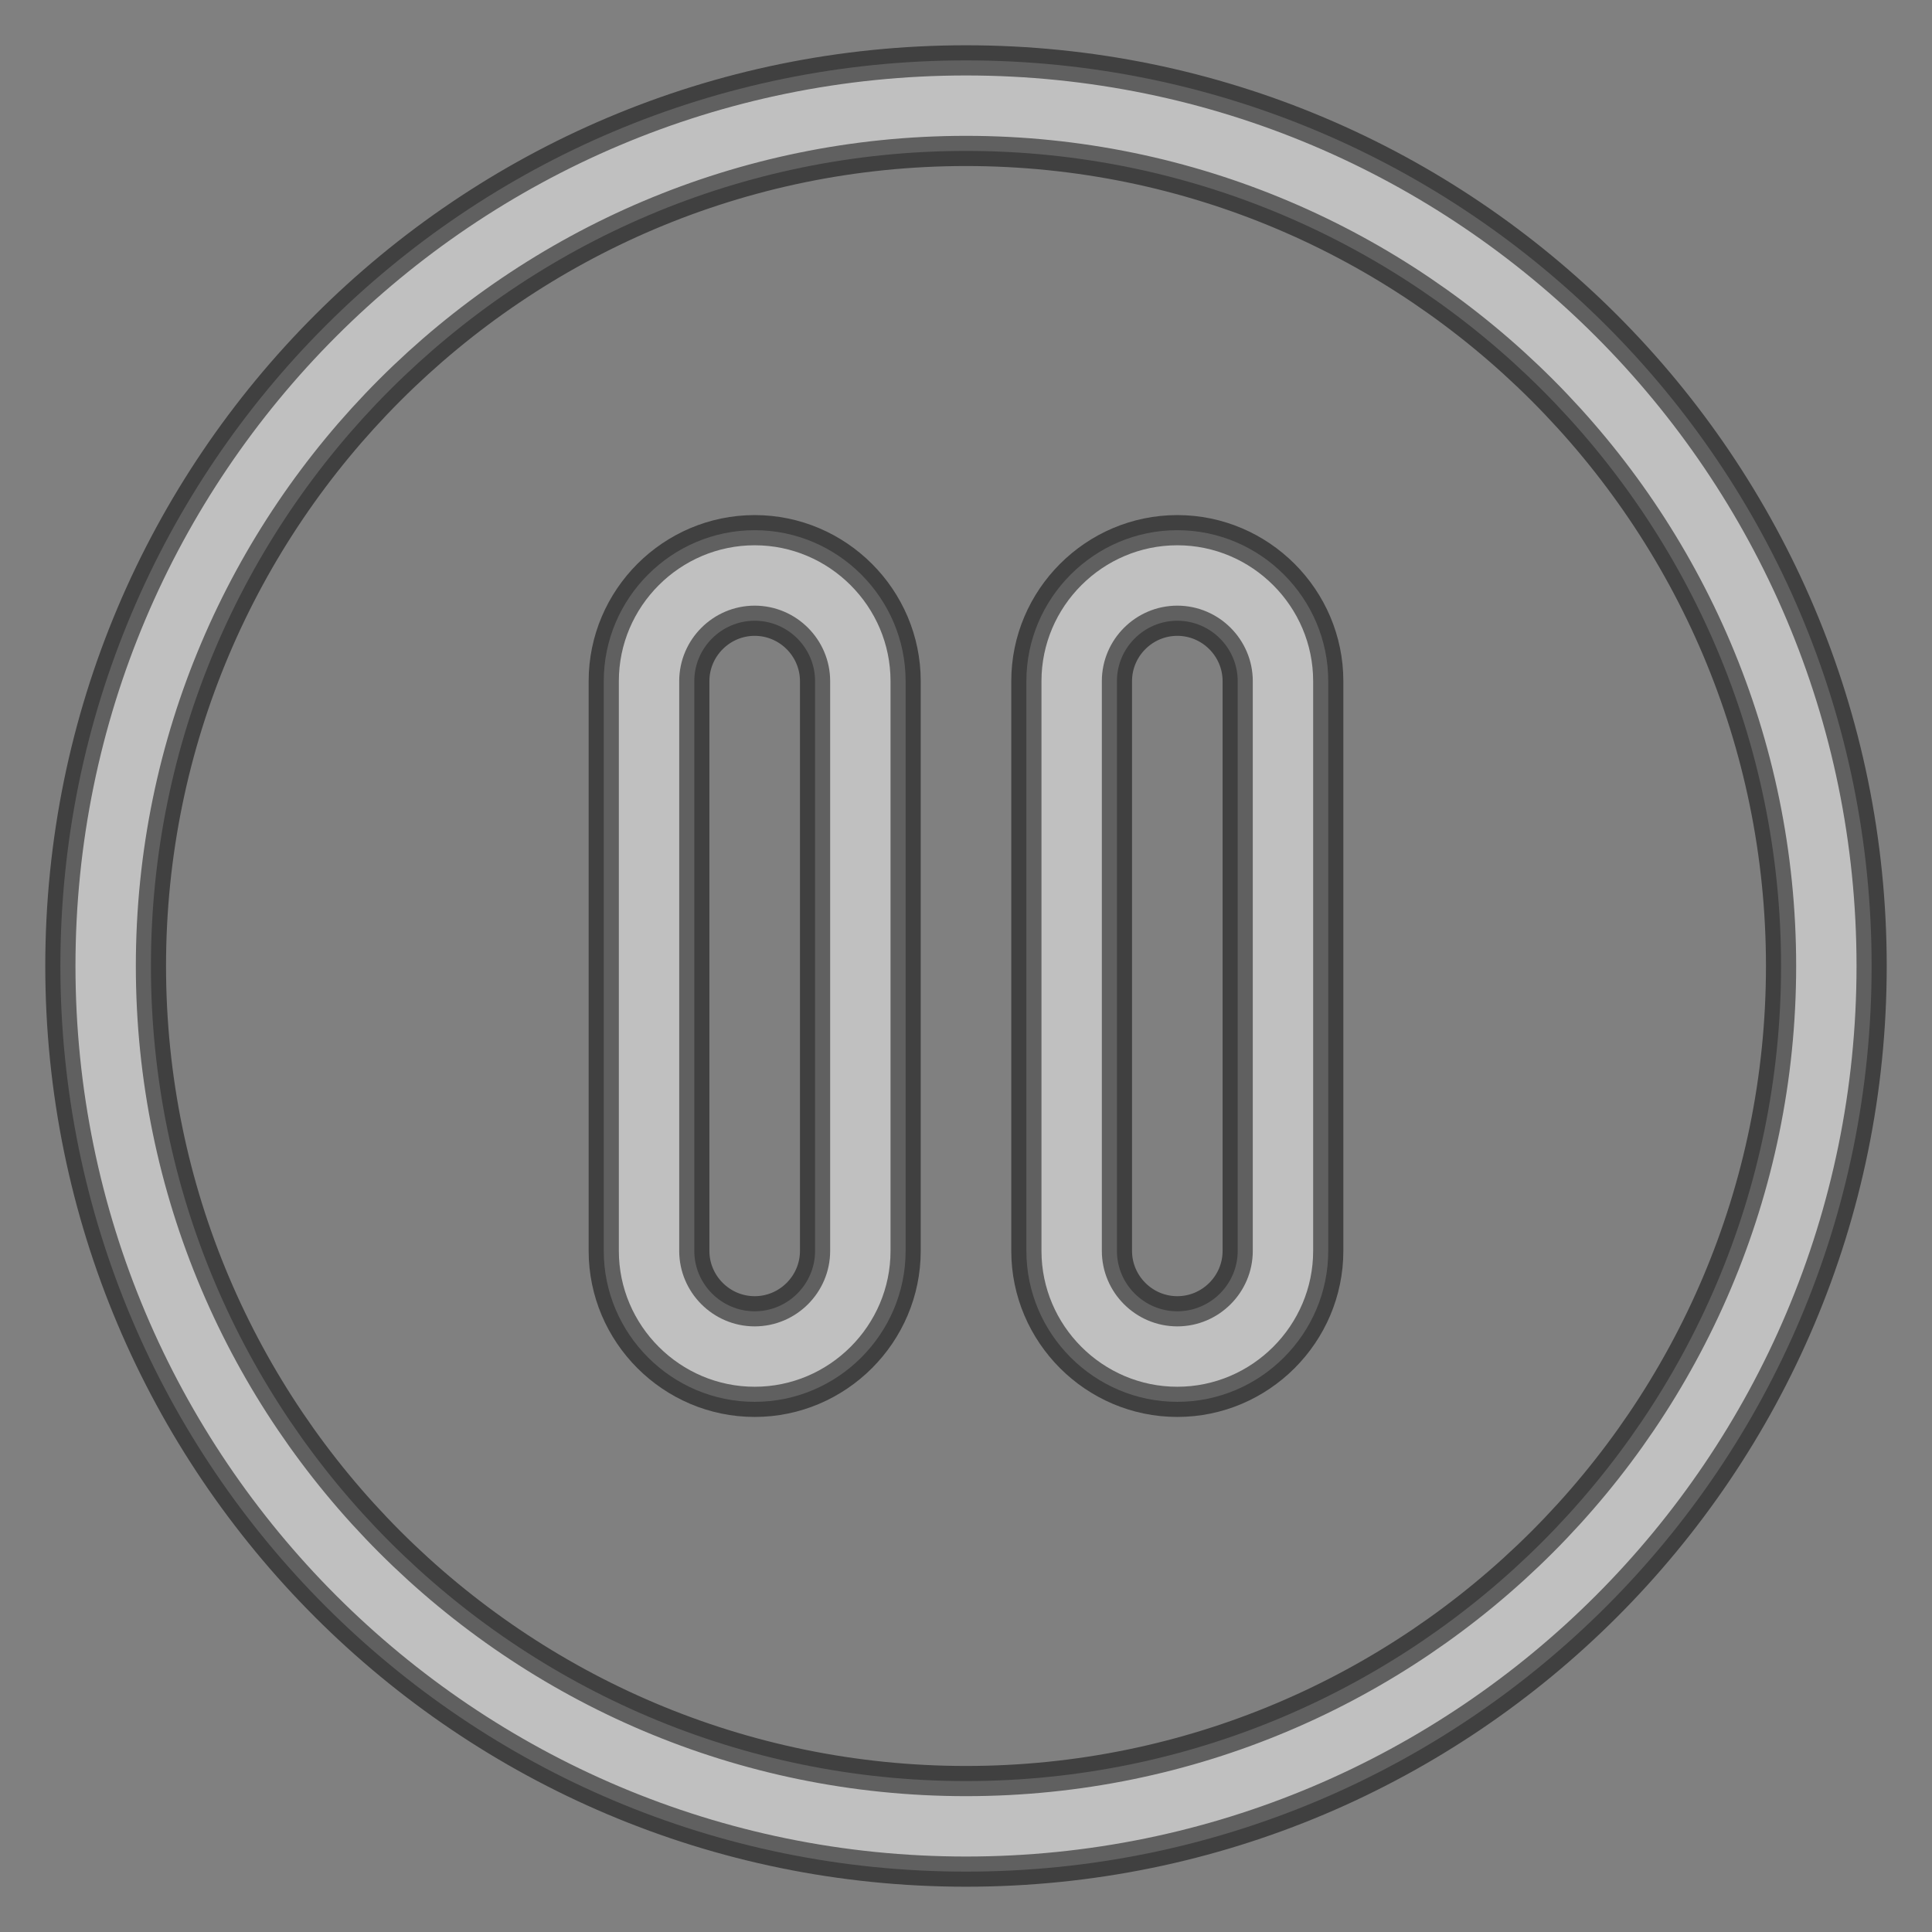 <?xml version="1.0" ?>
<!DOCTYPE svg  PUBLIC '-//W3C//DTD SVG 1.1//EN'  'http://www.w3.org/Graphics/SVG/1.1/DTD/svg11.dtd'>
<svg enable-background="new 0 0 64 64" height="64px" id="PAUSE" version="1.1" viewBox="0 0 64 64" width="64px" xml:space="preserve" xmlns="http://www.w3.org/2000/svg" xmlns:xlink="http://www.w3.org/1999/xlink">
  <rect x="0" y="0" width="64" height="64" fill="#808080" stroke="none"/>
  <path stroke="rgba(0, 0, 0, 0.5)" fill="rgba(255, 255, 255, 0.5)" d="M32,5c14.888,0,27,12.112,27,27S46.888,59,32,59S5,46.888,5,32S17.112,5,32,5 M32,2C15.433,2,2,15.432,2,32  c0,16.568,13.433,30,30,30s30-13.432,30-30C62,15.432,48.567,2,32,2L32,2z"/>
  <g>
    <path stroke="rgba(0, 0, 0, 0.5)" fill="rgba(255, 255, 255, 0.5)" d="M39,17.563c-2.75,0-5,2.25-5,5v18.875c0,2.75,2.25,5,5,5s5-2.25,5-5V22.563C44,19.813,41.75,17.563,39,17.563z M41,41.438   c0,1.1-0.9,2-2,2s-2-0.9-2-2V22.563c0-1.1,0.9-2,2-2s2,0.9,2,2V41.438z"/>
    <path stroke="rgba(0, 0, 0, 0.5)" fill="rgba(255, 255, 255, 0.5)" d="M25,17.563c-2.75,0-5,2.25-5,5v18.875c0,2.75,2.25,5,5,5s5-2.25,5-5V22.563C30,19.813,27.75,17.563,25,17.563z M27,41.438   c0,1.1-0.9,2-2,2s-2-0.9-2-2V22.563c0-1.1,0.9-2,2-2s2,0.9,2,2V41.438z"/>
  </g>
</svg>